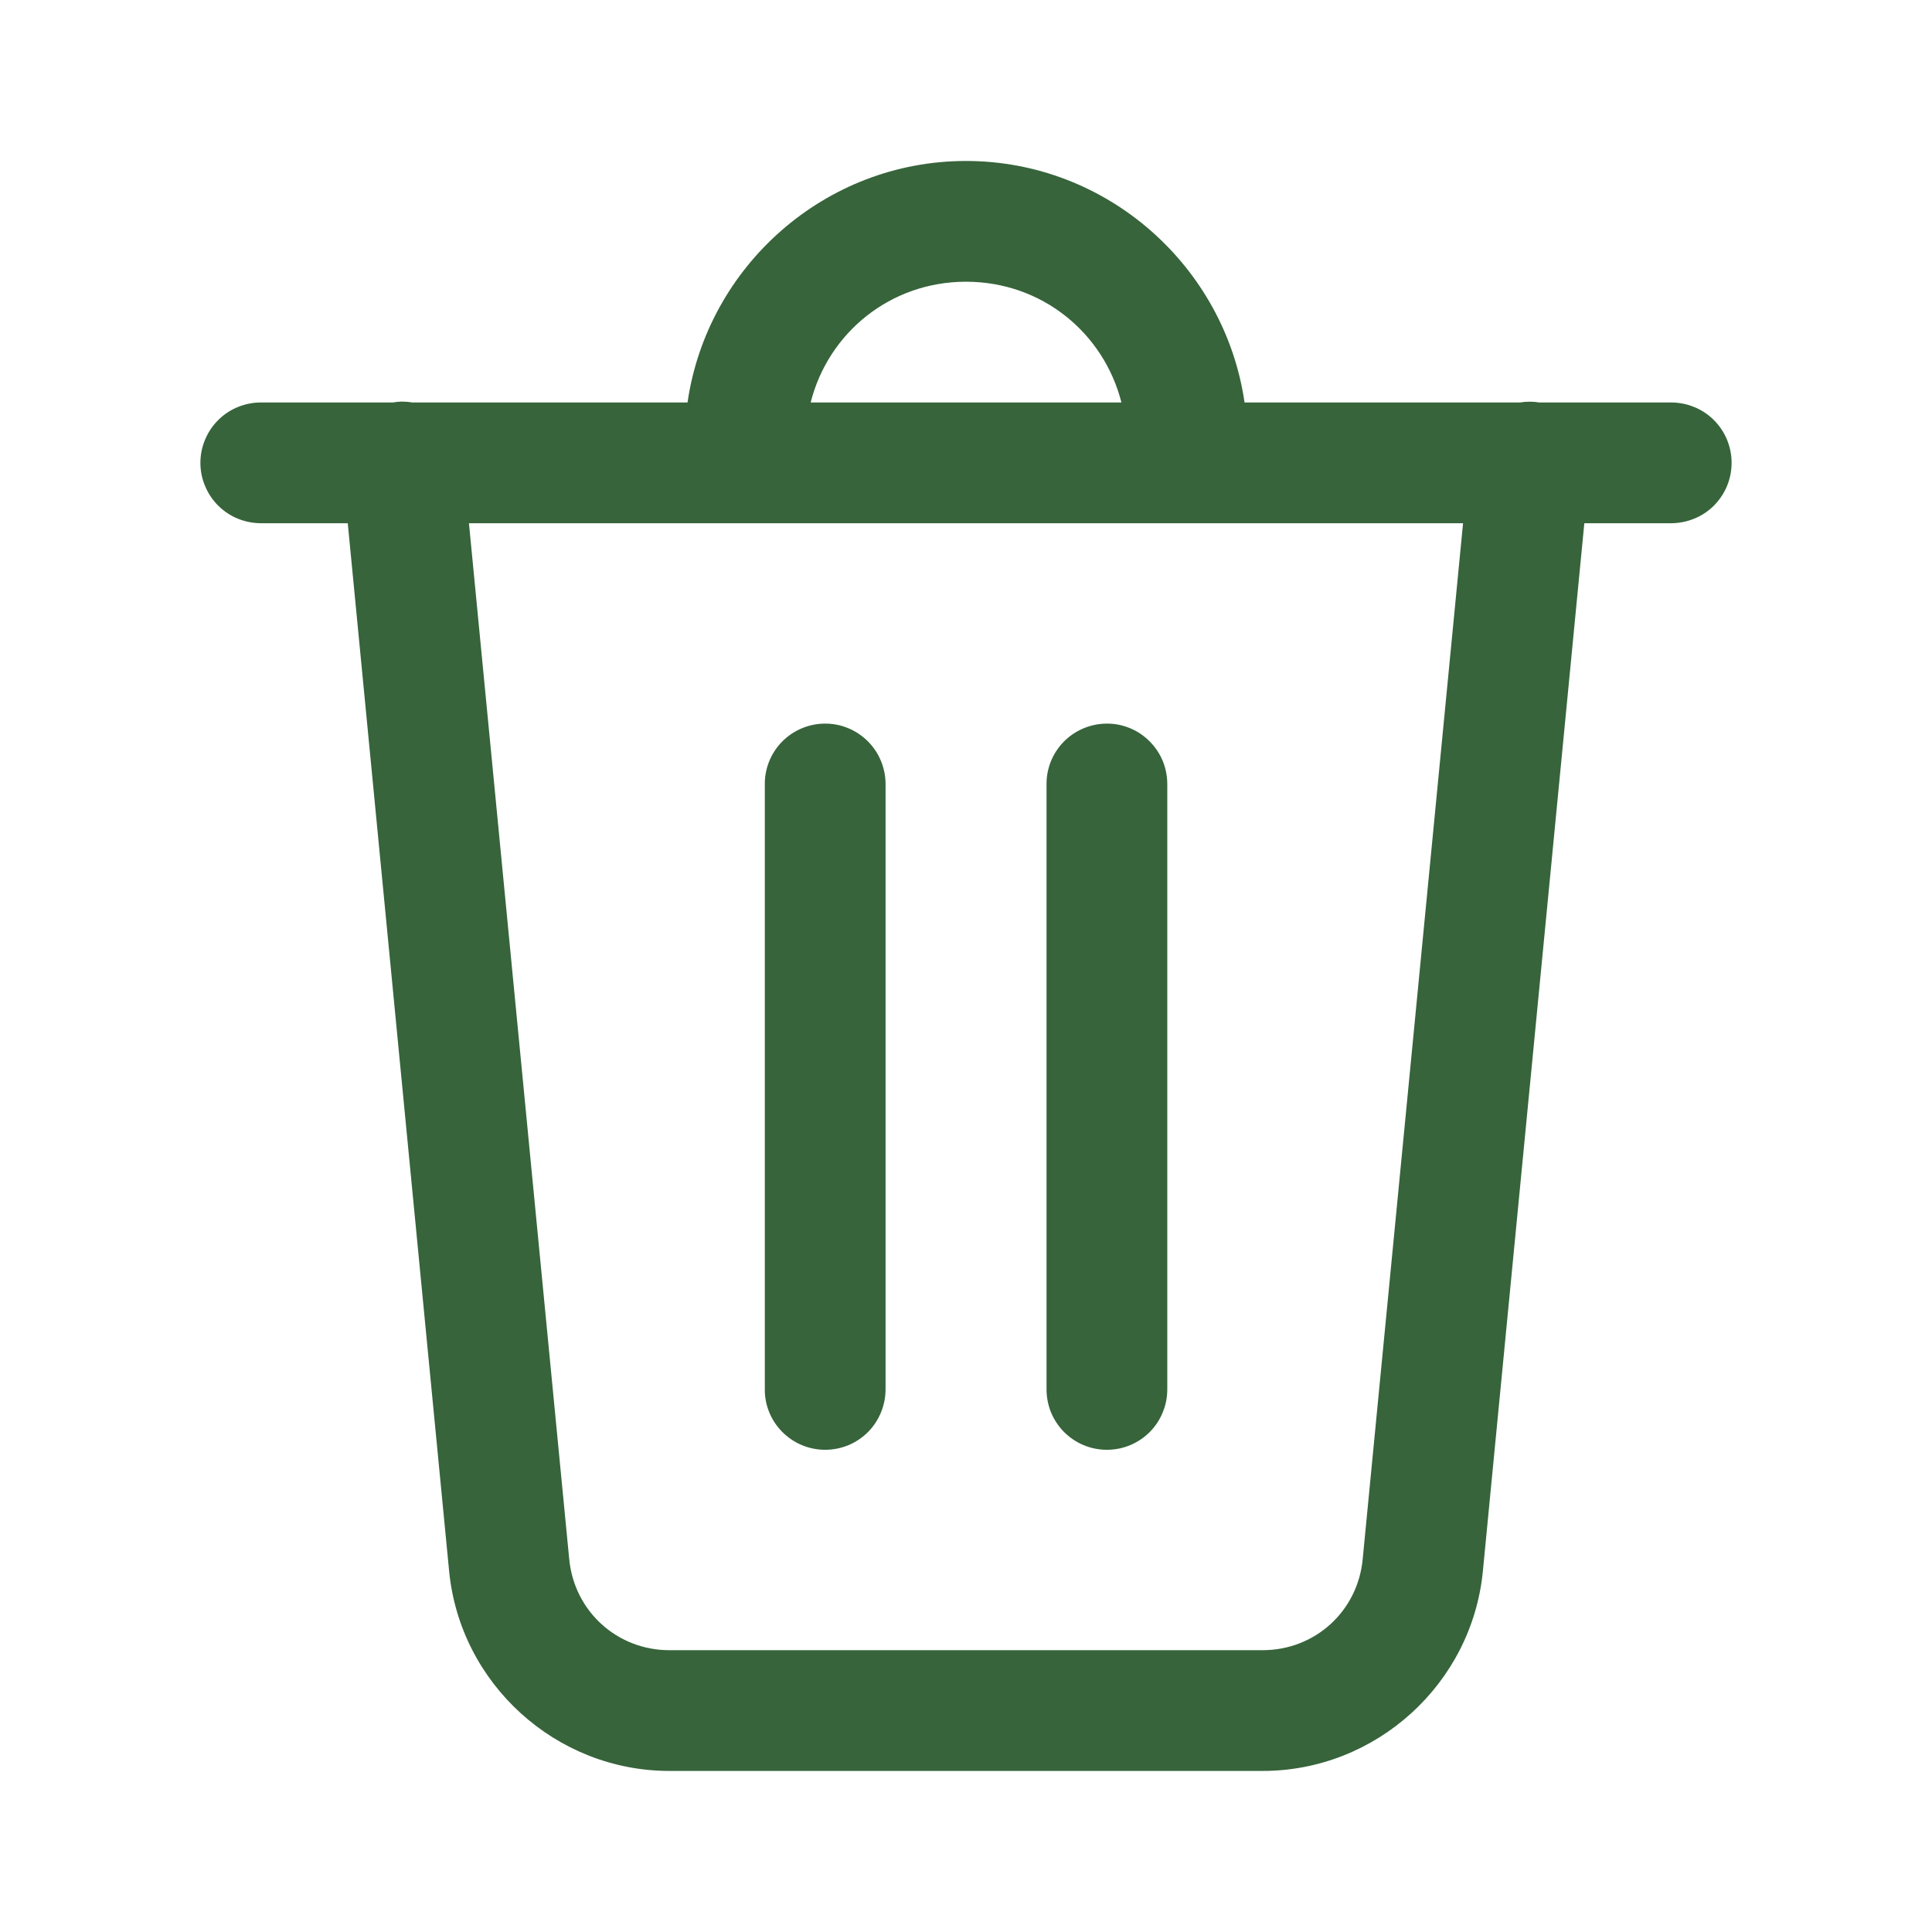 <svg width="22" height="22" viewBox="0 0 22 22" fill="none" xmlns="http://www.w3.org/2000/svg">
<path d="M11 1.833C9.392 1.833 8.053 3.034 7.829 4.583H4.693C4.654 4.576 4.614 4.573 4.575 4.573C4.541 4.574 4.506 4.577 4.473 4.583H2.98C2.888 4.582 2.798 4.599 2.713 4.633C2.629 4.666 2.552 4.717 2.487 4.781C2.422 4.845 2.371 4.921 2.336 5.005C2.3 5.089 2.282 5.179 2.282 5.271C2.282 5.362 2.3 5.452 2.336 5.536C2.371 5.62 2.422 5.696 2.487 5.76C2.552 5.824 2.629 5.875 2.713 5.908C2.798 5.942 2.888 5.959 2.98 5.958H3.96L5.114 17.888C5.238 19.174 6.331 20.166 7.623 20.166H14.377C15.669 20.166 16.762 19.175 16.886 17.888L18.041 5.958H19.021C19.112 5.959 19.203 5.942 19.287 5.908C19.372 5.875 19.449 5.824 19.514 5.76C19.578 5.696 19.63 5.62 19.665 5.536C19.7 5.452 19.718 5.362 19.718 5.271C19.718 5.179 19.7 5.089 19.665 5.005C19.63 4.921 19.578 4.845 19.514 4.781C19.449 4.717 19.372 4.666 19.287 4.633C19.203 4.599 19.112 4.582 19.021 4.583H17.529C17.456 4.571 17.382 4.571 17.309 4.583H14.172C13.947 3.034 12.608 1.833 11 1.833ZM11 3.208C11.862 3.208 12.568 3.789 12.77 4.583H9.231C9.432 3.789 10.139 3.208 11 3.208ZM5.34 5.958H16.66L15.517 17.756C15.46 18.349 14.973 18.791 14.377 18.791H7.623C7.027 18.791 6.54 18.348 6.482 17.756L5.34 5.958ZM9.385 8.24C9.203 8.243 9.03 8.318 8.903 8.448C8.776 8.579 8.706 8.755 8.709 8.937V15.812C8.707 15.903 8.724 15.994 8.758 16.078C8.792 16.163 8.843 16.24 8.907 16.305C8.971 16.369 9.047 16.421 9.131 16.456C9.215 16.491 9.305 16.509 9.396 16.509C9.487 16.509 9.578 16.491 9.662 16.456C9.746 16.421 9.822 16.369 9.886 16.305C9.95 16.24 10 16.163 10.034 16.078C10.068 15.994 10.085 15.903 10.084 15.812V8.937C10.085 8.845 10.068 8.754 10.033 8.669C9.999 8.583 9.947 8.506 9.882 8.441C9.817 8.376 9.739 8.324 9.654 8.29C9.569 8.255 9.477 8.238 9.385 8.24ZM12.594 8.24C12.412 8.243 12.238 8.318 12.111 8.448C11.984 8.579 11.914 8.755 11.917 8.937V15.812C11.916 15.903 11.933 15.994 11.966 16.078C12.001 16.163 12.051 16.24 12.115 16.305C12.179 16.369 12.255 16.421 12.339 16.456C12.423 16.491 12.513 16.509 12.604 16.509C12.696 16.509 12.786 16.491 12.87 16.456C12.954 16.421 13.03 16.369 13.094 16.305C13.158 16.24 13.209 16.163 13.242 16.078C13.277 15.994 13.293 15.903 13.292 15.812V8.937C13.293 8.845 13.276 8.754 13.242 8.669C13.207 8.583 13.155 8.506 13.09 8.441C13.025 8.376 12.948 8.324 12.863 8.29C12.777 8.255 12.686 8.238 12.594 8.24Z" fill="#37643B"/>
</svg>
